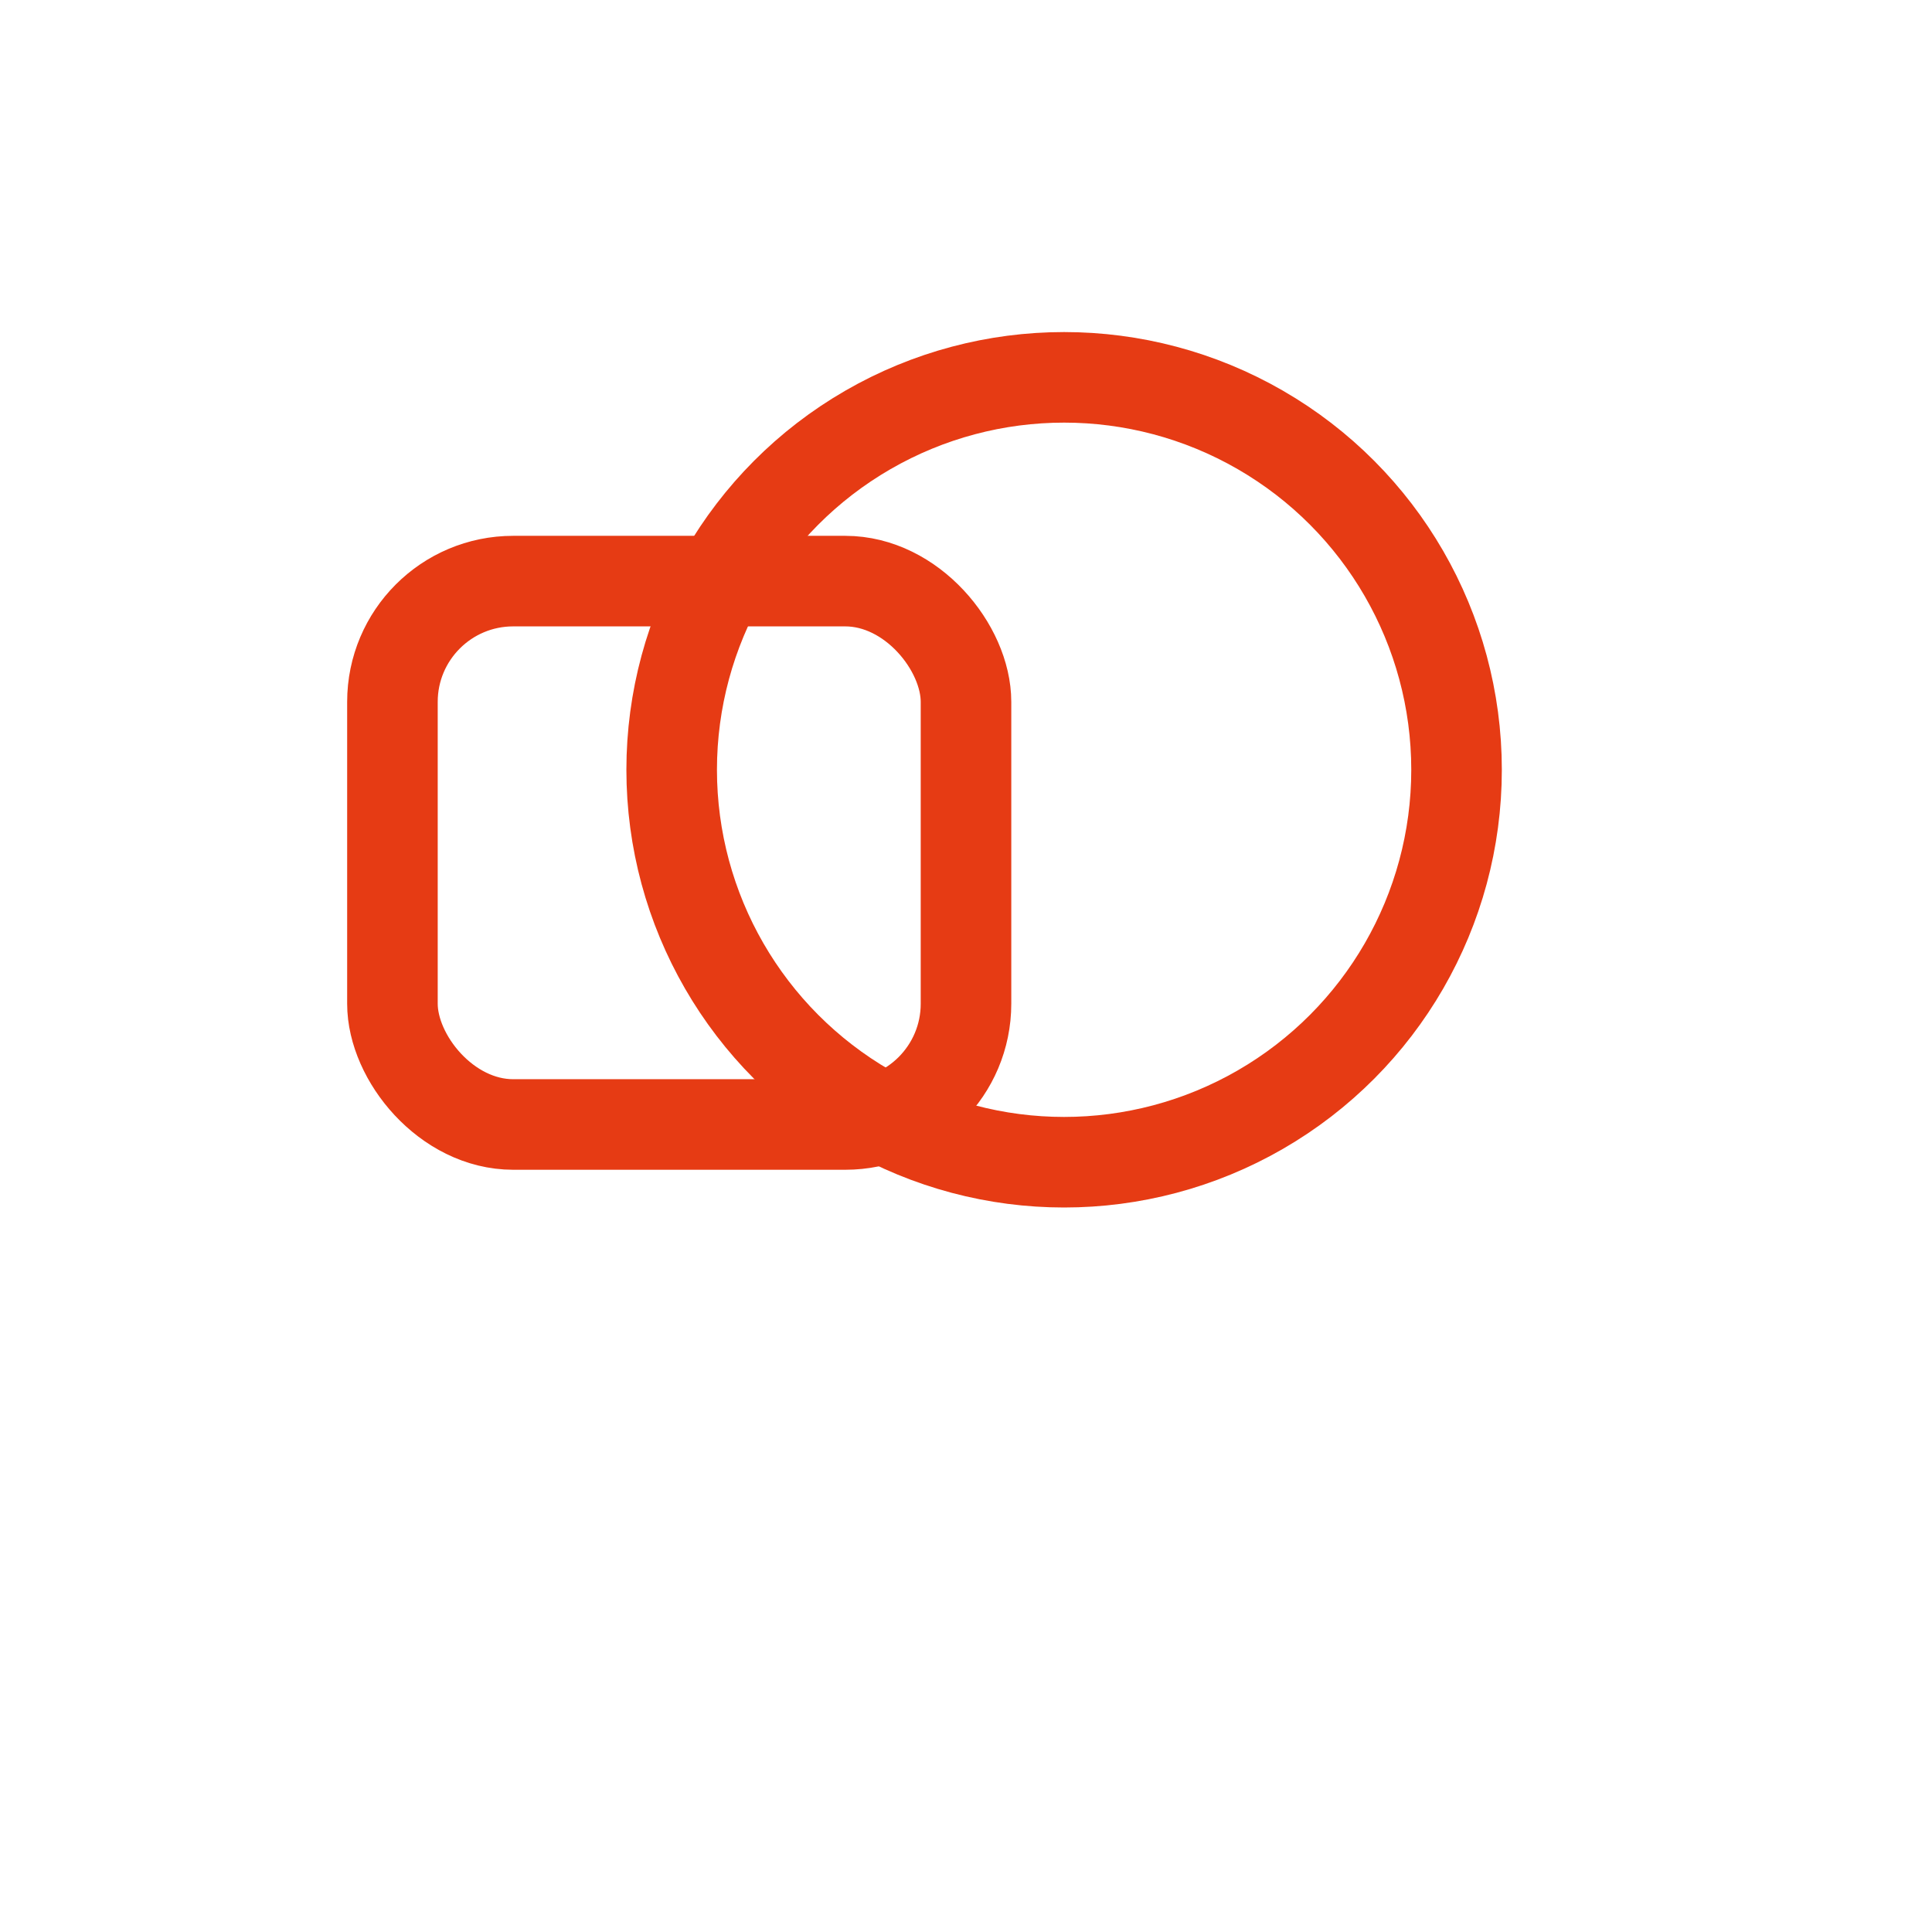 <svg xmlns="http://www.w3.org/2000/svg" viewBox="0 0 256 256" width="256" height="256" stroke="#E63B14" stroke-width="12" stroke-linecap="round" stroke-linejoin="round" fill="none"><circle cx="141" cy="102" r="52" /><rect x="52" y="77" width="76" height="72" rx="16" ry="16" /></svg>
